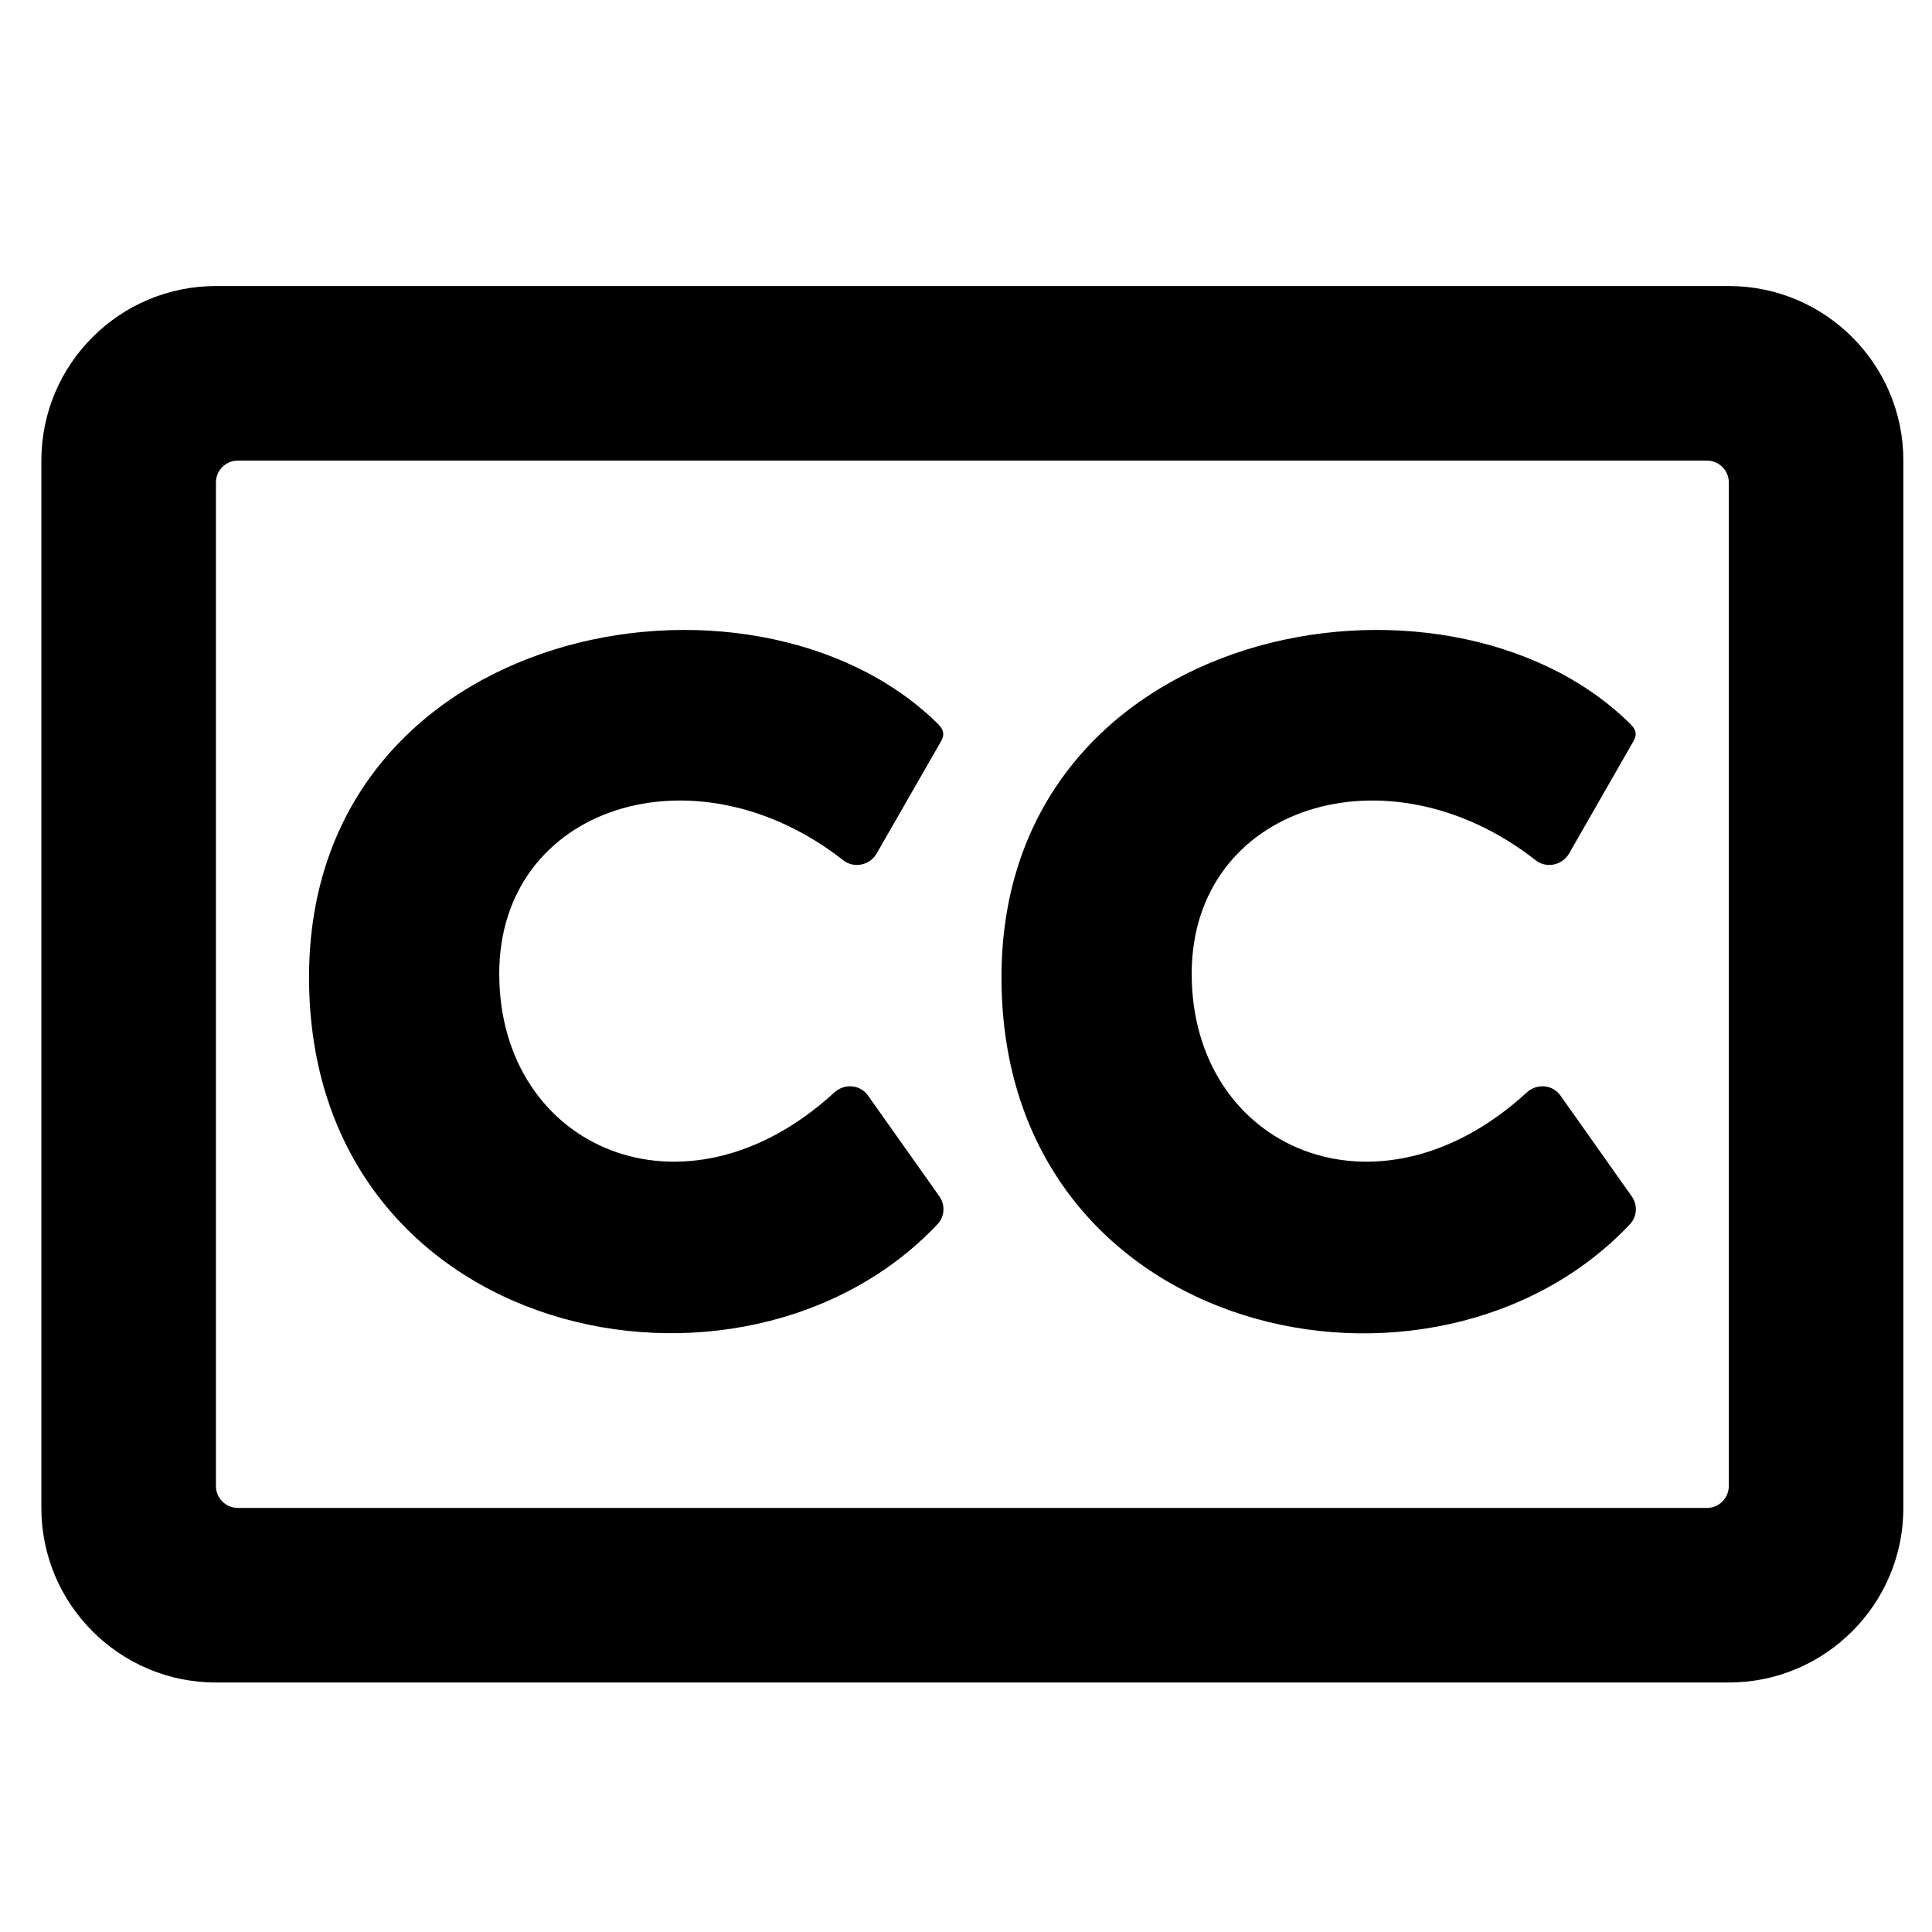 <svg width="22" height="22" viewBox="0 0 22 22" fill="none" xmlns="http://www.w3.org/2000/svg">
<g clip-path="url(#clip0_201_6228)">
<path d="M19.686 3.257H2.459C1.362 3.257 0.471 4.147 0.471 5.245V17.171C0.471 18.268 1.362 19.159 2.459 19.159H19.686C20.783 19.159 21.674 18.268 21.674 17.171V5.245C21.674 4.147 20.783 3.257 19.686 3.257ZM19.438 17.171H2.708C2.571 17.171 2.459 17.059 2.459 16.922V5.493C2.459 5.356 2.571 5.245 2.708 5.245H19.438C19.574 5.245 19.686 5.356 19.686 5.493V16.922C19.686 17.059 19.574 17.171 19.438 17.171ZM10.696 13.622C10.766 13.721 10.758 13.854 10.675 13.941C8.455 16.293 3.519 15.27 3.519 11.129C3.519 7.1 8.559 6.18 10.663 8.226C10.749 8.309 10.766 8.359 10.704 8.462L9.979 9.725C9.901 9.854 9.723 9.891 9.602 9.796C7.913 8.47 5.685 9.179 5.685 11.088C5.685 13.075 7.797 14.007 9.503 12.438C9.619 12.334 9.797 12.351 9.884 12.475L10.696 13.622ZM18.58 13.622C18.651 13.721 18.642 13.854 18.56 13.941C16.34 16.297 11.404 15.27 11.404 11.129C11.404 7.1 16.444 6.18 18.547 8.226C18.634 8.309 18.651 8.359 18.588 8.462L17.864 9.725C17.785 9.854 17.607 9.891 17.487 9.796C15.797 8.47 13.57 9.179 13.57 11.088C13.57 13.075 15.681 14.007 17.388 12.438C17.504 12.334 17.682 12.351 17.769 12.475L18.58 13.622Z" fill="black"/>
</g>
<defs>
<clipPath id="clip0_201_6228">
<rect width="21.202" height="21.202" fill="white" transform="translate(0.471 0.607)"/>
</clipPath>
</defs>
</svg>
